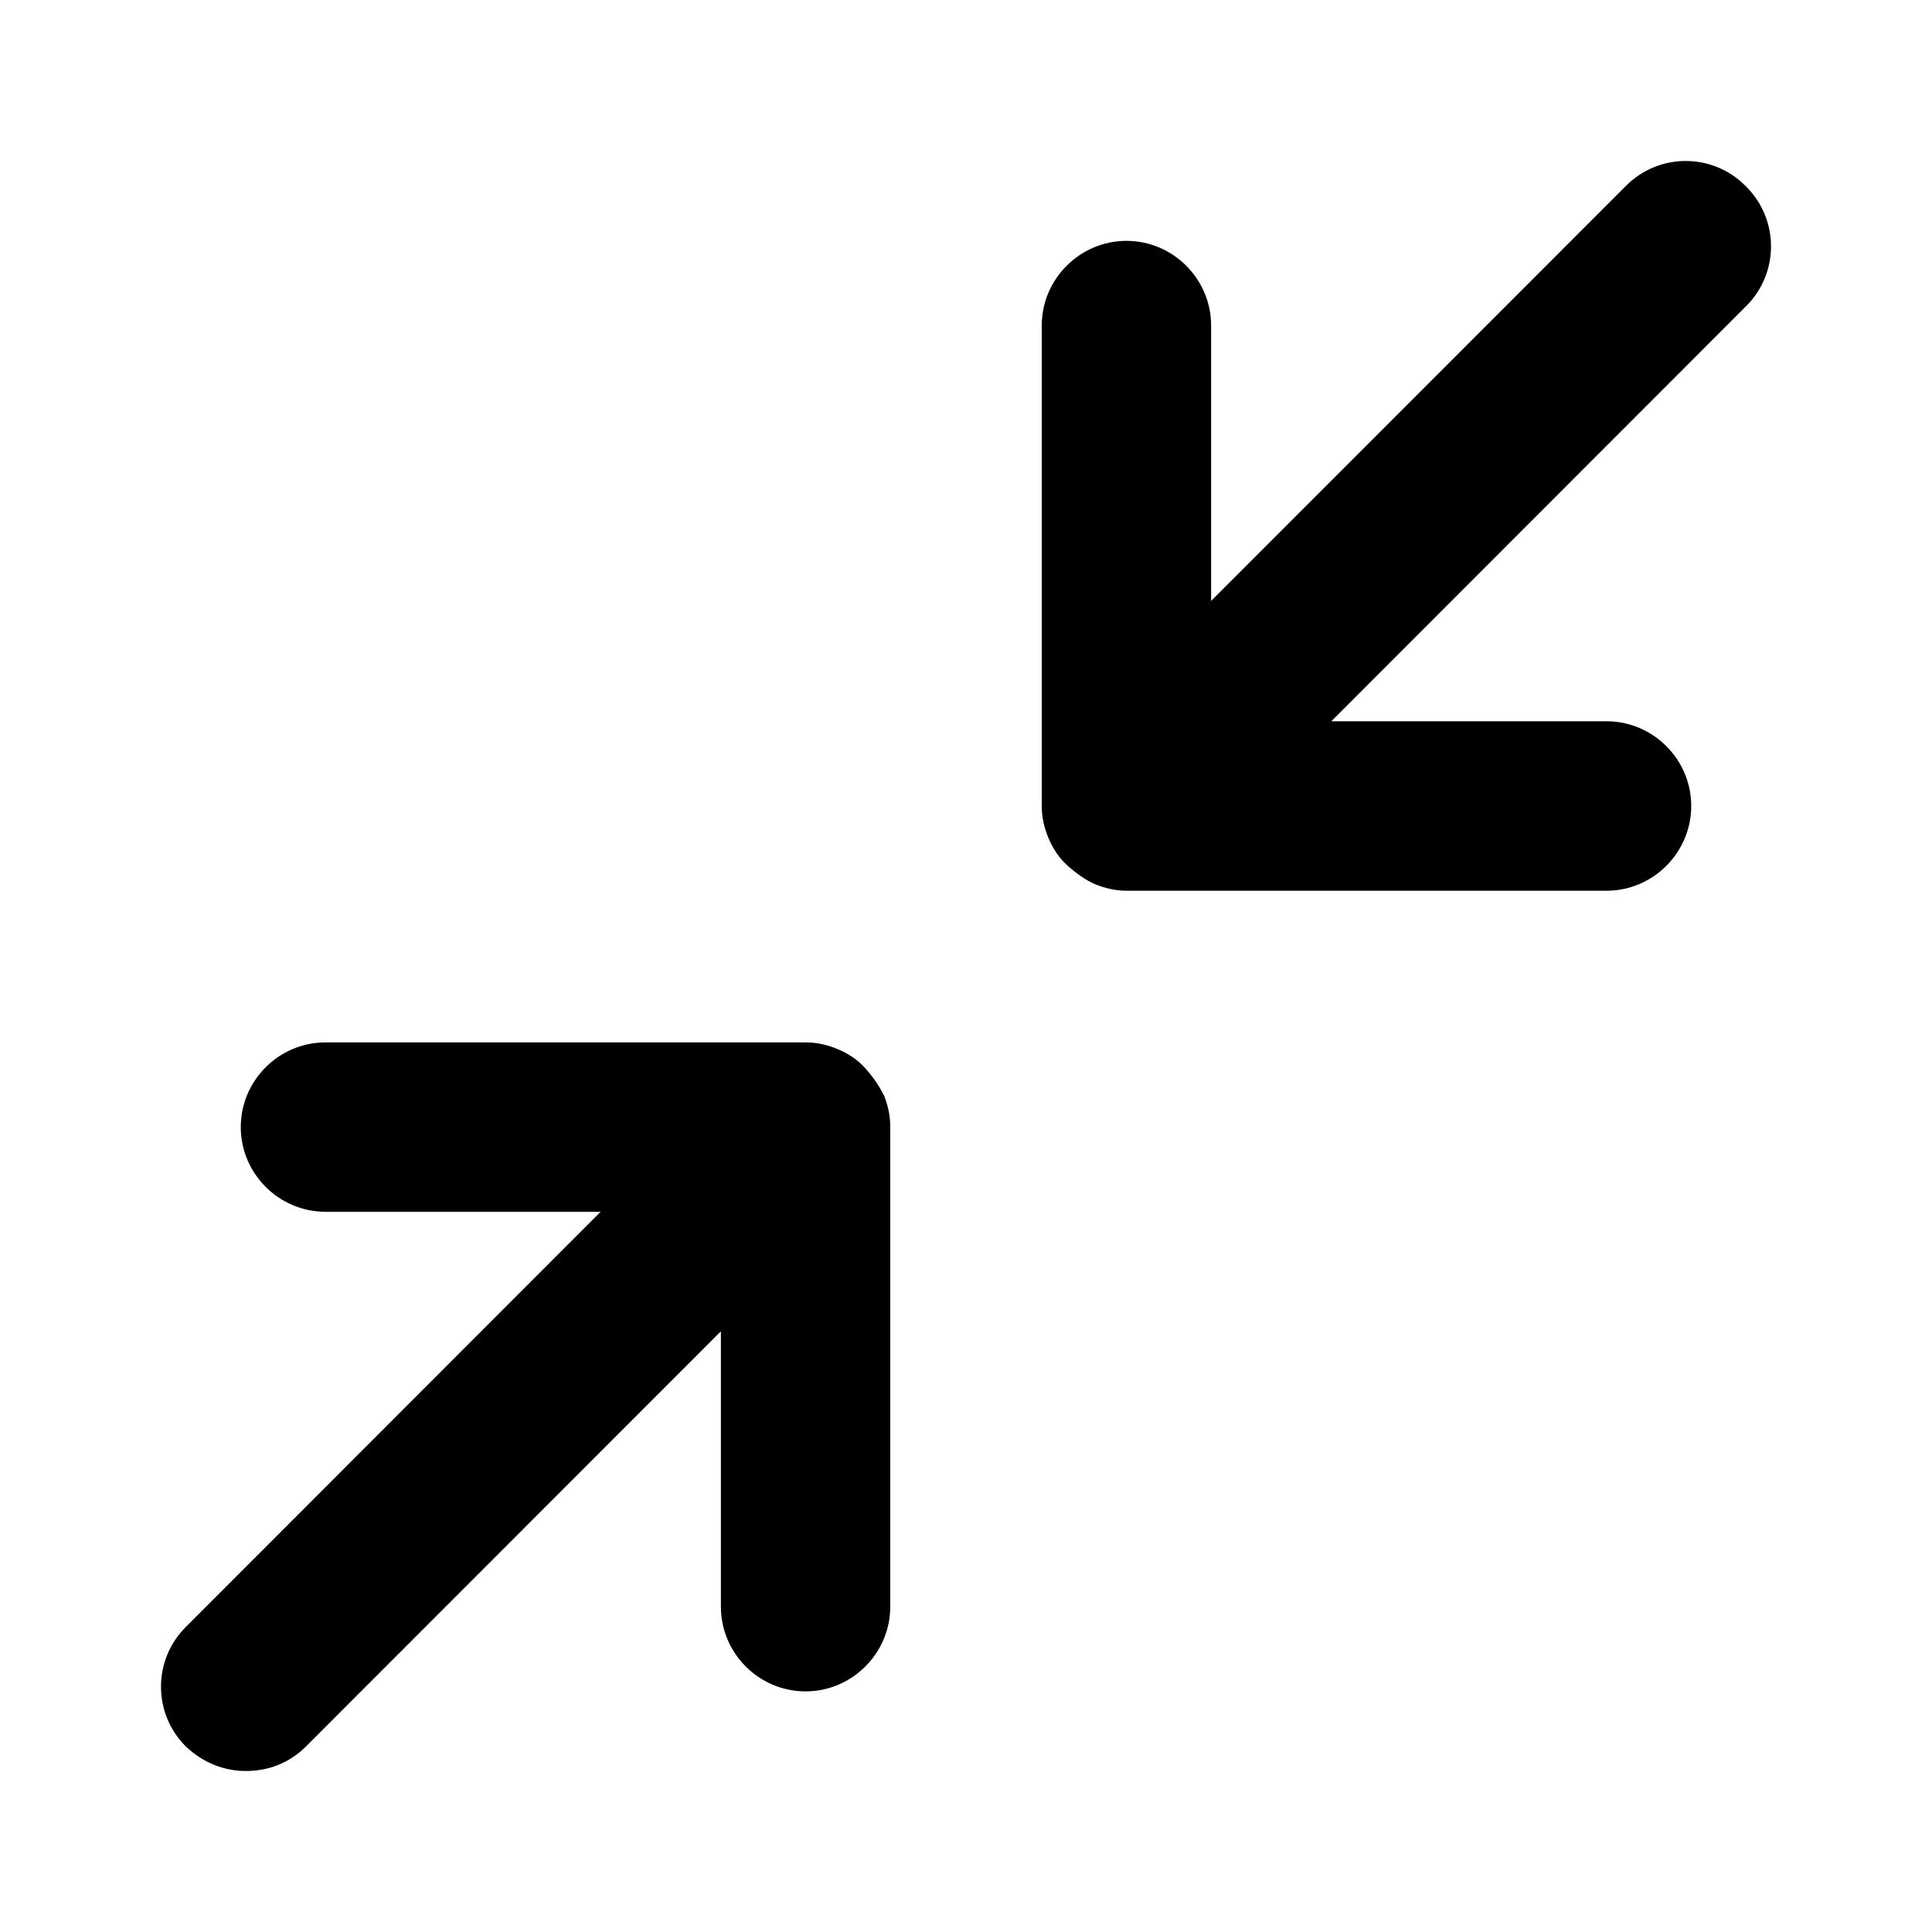 <svg class="fill-current stroke-current w-full h-full" style="color: inherit" stroke-width="0.2" width="24" height="24" viewBox="0 0 24 24" stroke="none" xmlns="http://www.w3.org/2000/svg">
<path d="M10.975 13.591C11.027 13.717 11.059 13.854 11.059 13.991V19.958C11.059 20.537 10.585 21.011 10.007 21.011C9.428 21.011 8.955 20.537 8.955 19.958V16.538L3.801 21.695C3.591 21.905 3.328 22 3.054 22C2.781 22 2.518 21.895 2.308 21.695C1.897 21.284 1.897 20.621 2.308 20.211L7.461 15.053H4.043C3.465 15.053 2.991 14.58 2.991 14.001C2.991 13.422 3.465 12.949 4.043 12.949H10.007C10.154 12.949 10.28 12.98 10.406 13.033C10.533 13.085 10.648 13.159 10.743 13.264C10.838 13.37 10.922 13.485 10.975 13.601V13.591ZM21.682 2.308C21.272 1.897 20.609 1.897 20.199 2.308L15.045 7.465V4.044C15.045 3.466 14.572 2.992 13.993 2.992C13.415 2.992 12.941 3.466 12.941 4.044V10.012C12.941 10.159 12.973 10.286 13.025 10.412C13.078 10.538 13.152 10.654 13.257 10.749C13.362 10.844 13.478 10.928 13.594 10.98C13.72 11.033 13.856 11.065 13.993 11.065H19.957C20.535 11.065 21.009 10.591 21.009 10.012C21.009 9.433 20.535 8.96 19.957 8.96H16.538L21.692 3.802C22.103 3.392 22.103 2.729 21.692 2.318L21.682 2.308Z" />
</svg>
